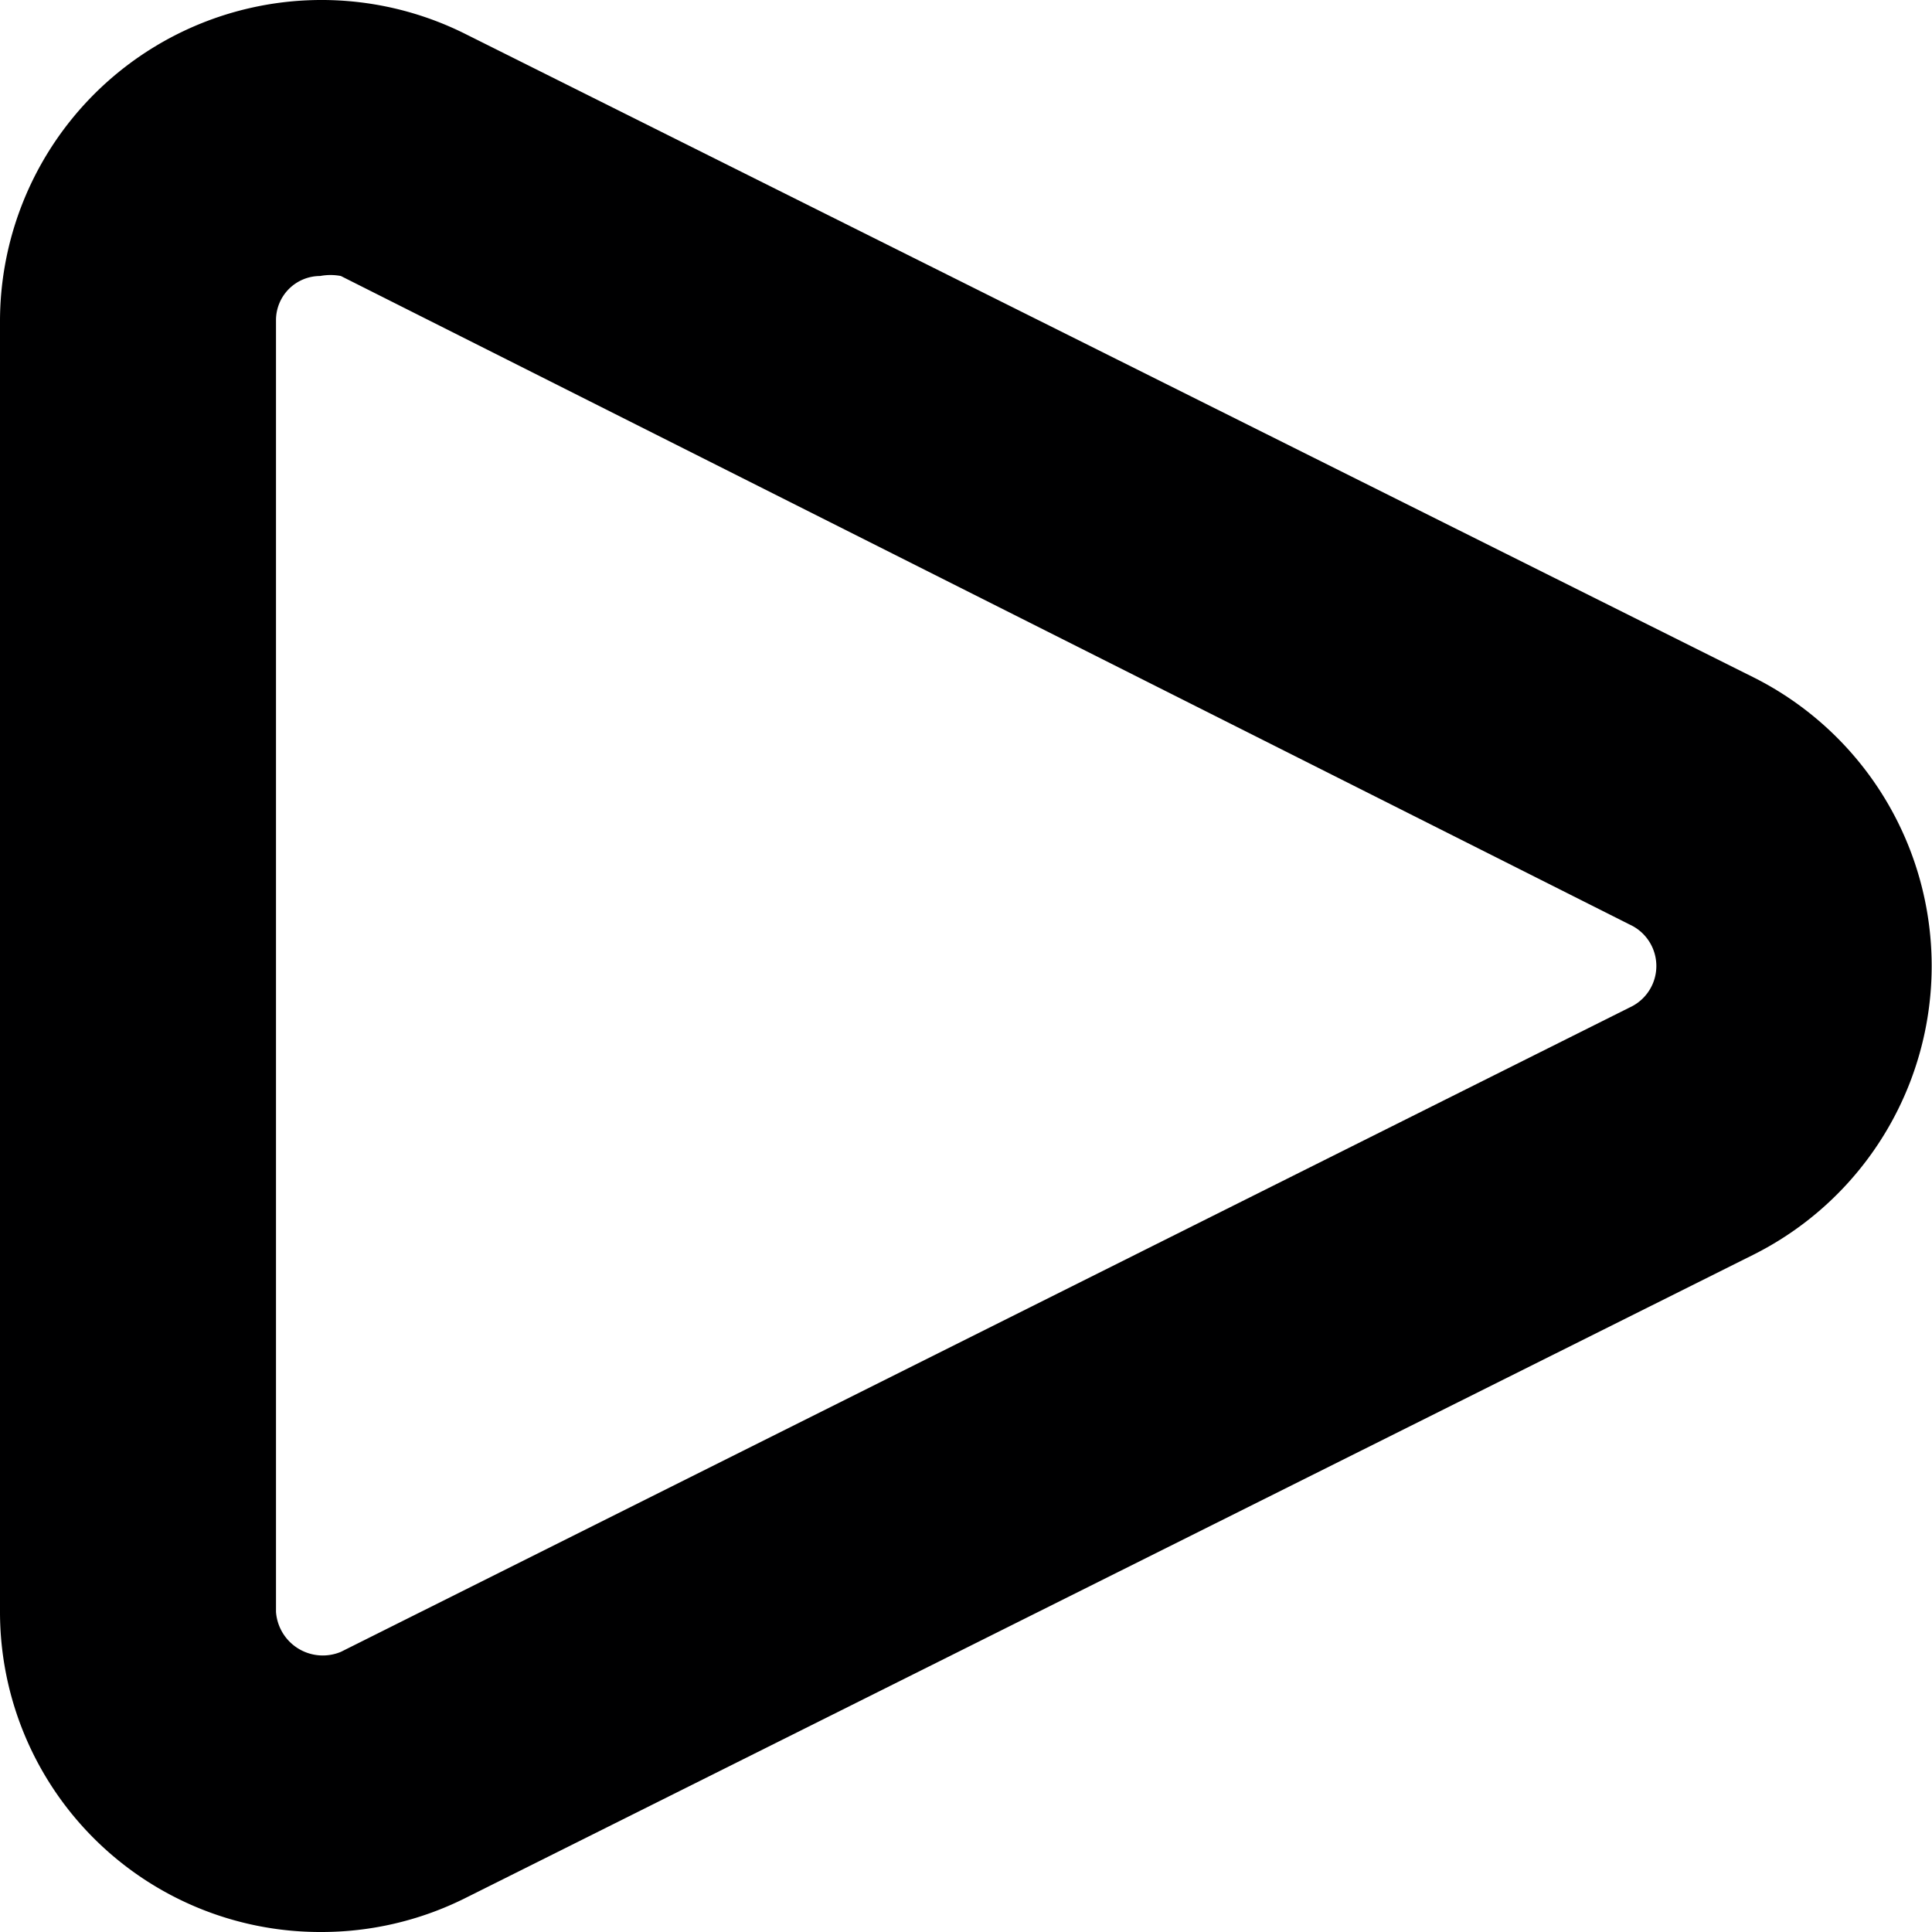 <svg xmlns="http://www.w3.org/2000/svg" viewBox="0 0 14 14">
  <path d="M2.32,14A2.32,2.32,0,0,1,0,11.68V2.32A2.33,2.33,0,0,1,3.36.24l9.35,4.67a2.34,2.34,0,0,1,0,4.18L3.36,13.76A2.33,2.33,0,0,1,2.32,14Zm0-12A.32.32,0,0,0,2,2.32v9.36a.34.34,0,0,0,.47.29L11.81,7.3a.33.33,0,0,0,0-.6L2.47,2A.4.4,0,0,0,2.32,2Z" style="fill: #000001"/>
</svg>
